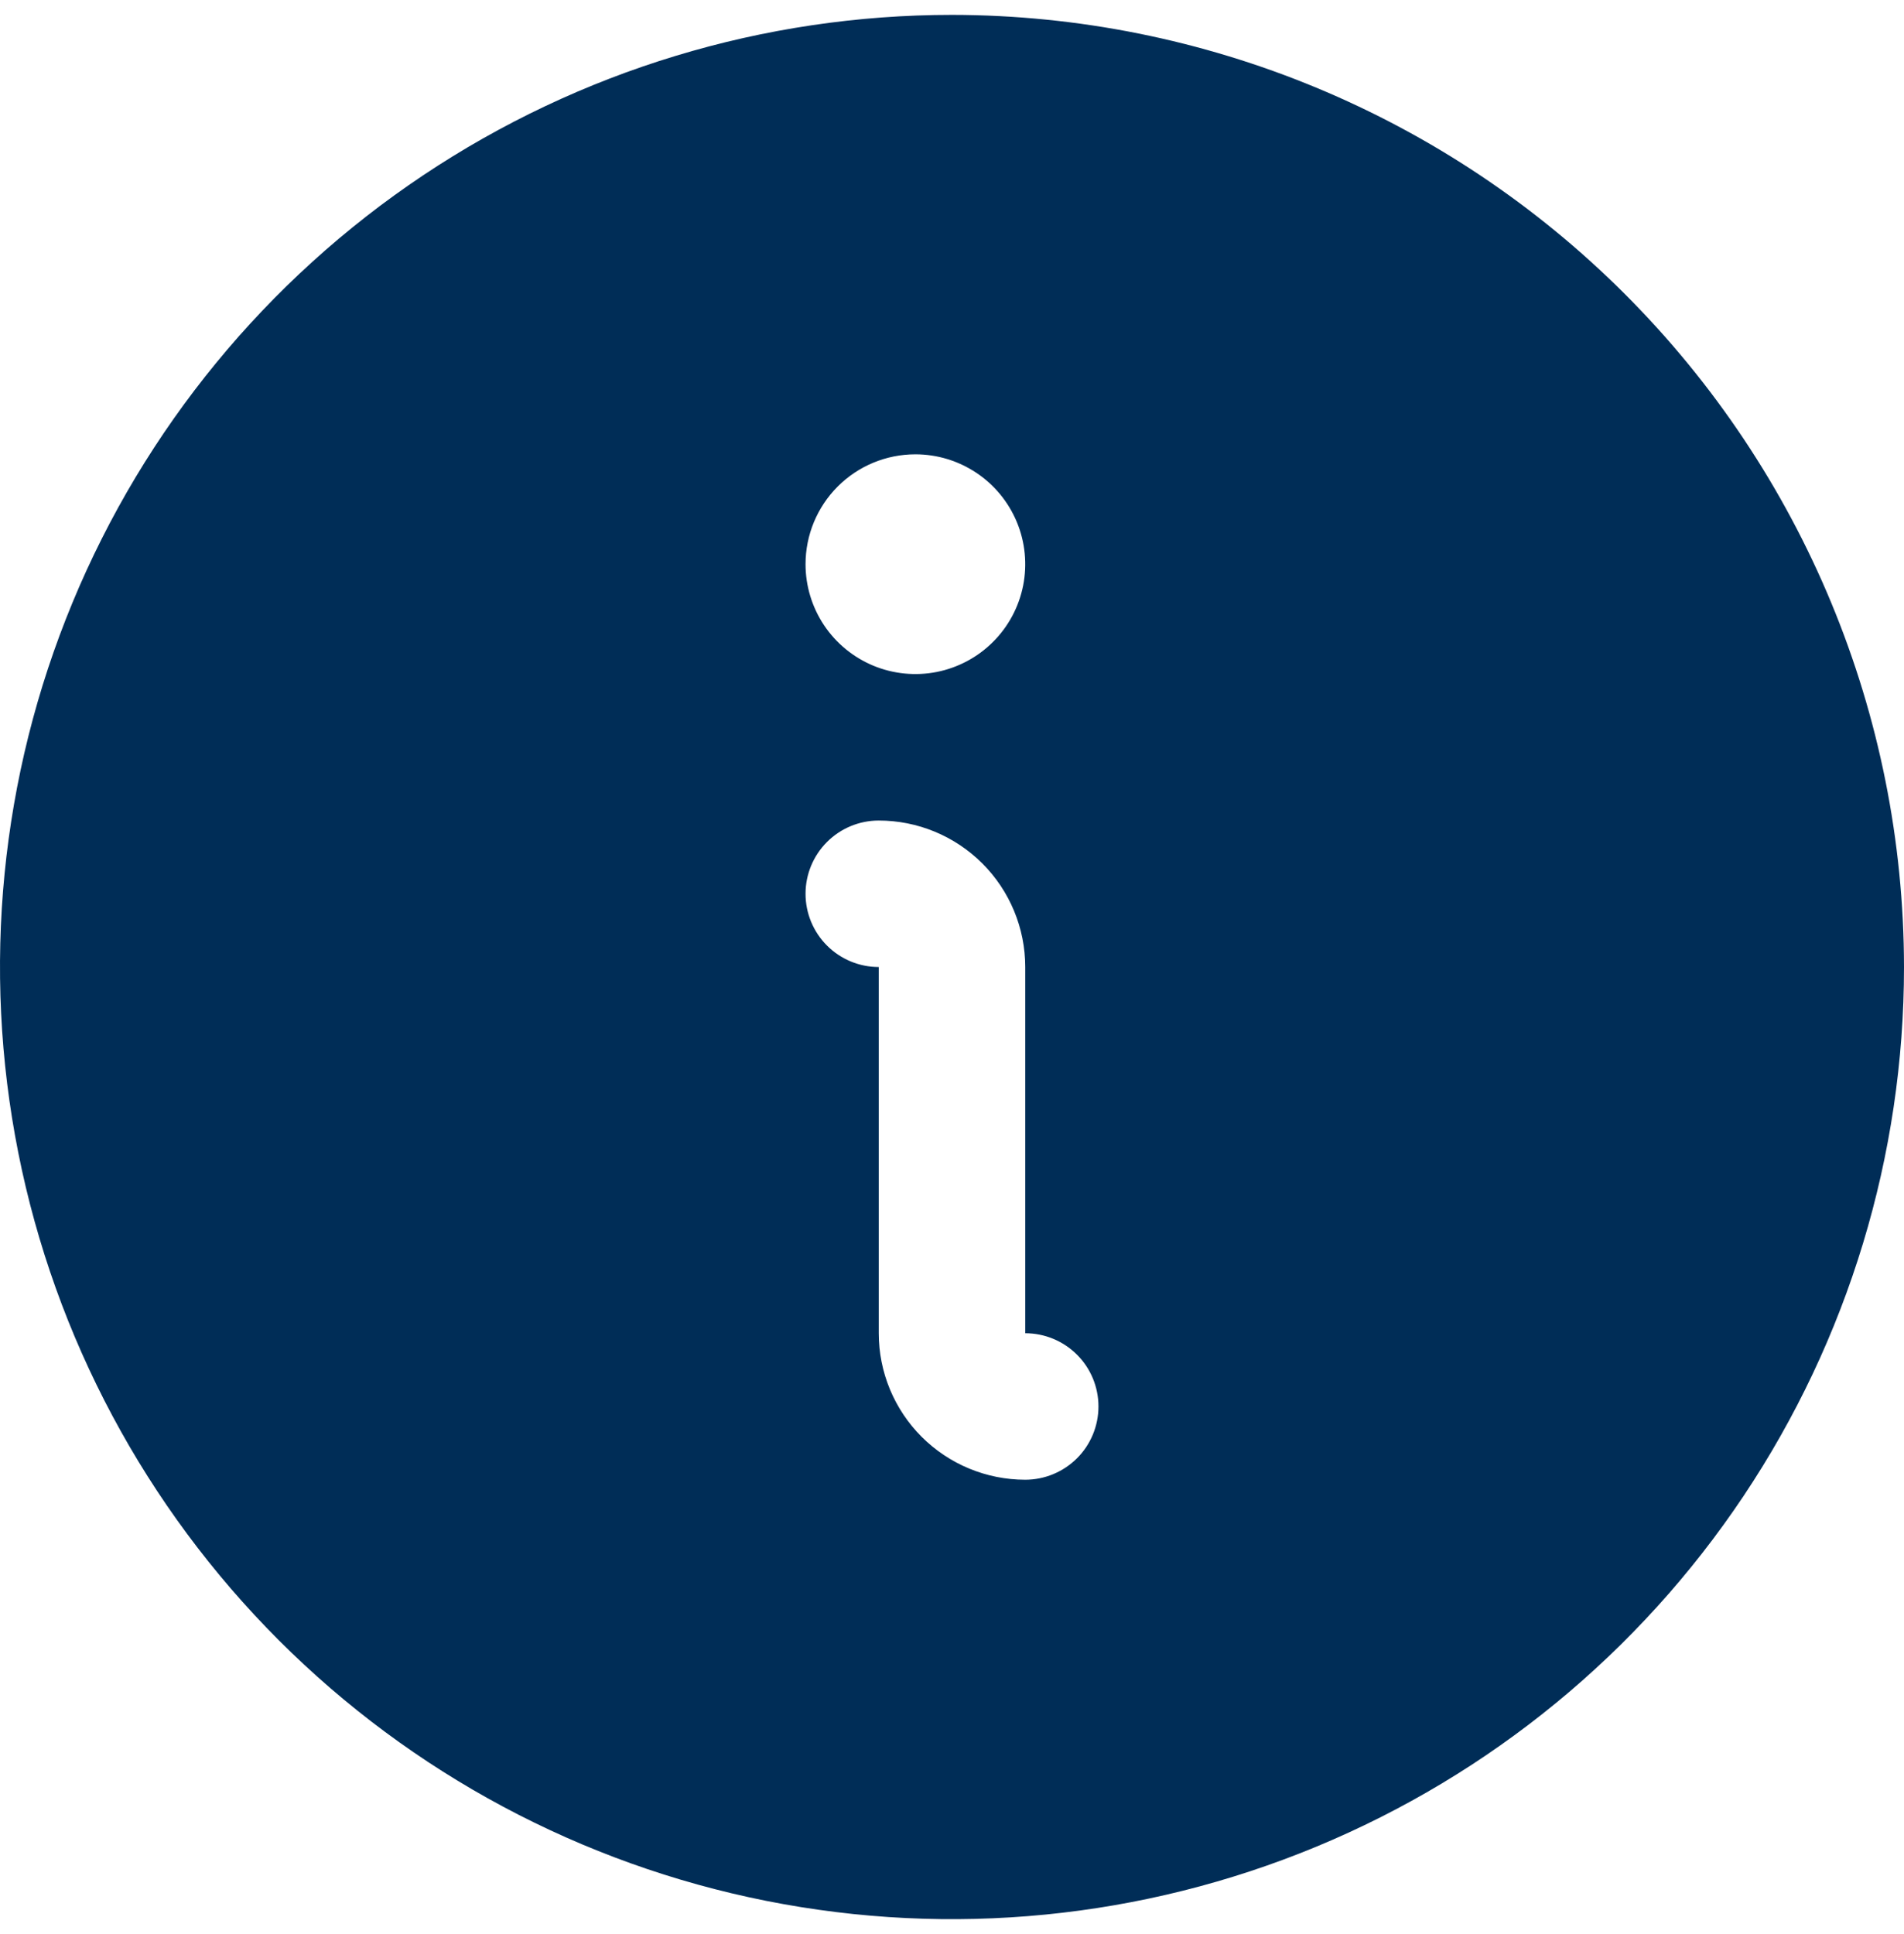 <svg width="64" height="65" viewBox="0 0 64 65" fill="none" xmlns="http://www.w3.org/2000/svg">
<path id="Vector" d="M32 0.5C25.671 0.5 19.484 2.377 14.222 5.893C8.959 9.409 4.858 14.407 2.436 20.254C0.014 26.101 -0.62 32.535 0.615 38.743C1.85 44.95 4.897 50.652 9.373 55.127C13.848 59.603 19.55 62.65 25.757 63.885C31.965 65.12 38.399 64.486 44.246 62.064C50.093 59.642 55.091 55.541 58.607 50.278C62.123 45.016 64 38.829 64 32.5C63.991 24.016 60.617 15.882 54.617 9.882C48.618 3.883 40.484 0.509 32 0.5ZM30.769 15.269C31.5 15.269 32.213 15.486 32.821 15.892C33.428 16.297 33.901 16.874 34.181 17.549C34.46 18.223 34.533 18.966 34.391 19.682C34.248 20.398 33.897 21.056 33.38 21.572C32.864 22.089 32.206 22.44 31.49 22.583C30.773 22.725 30.031 22.652 29.356 22.373C28.682 22.093 28.105 21.62 27.699 21.013C27.294 20.406 27.077 19.692 27.077 18.962C27.077 17.982 27.466 17.043 28.158 16.351C28.851 15.658 29.79 15.269 30.769 15.269ZM34.462 49.731C33.156 49.731 31.904 49.212 30.98 48.289C30.057 47.366 29.538 46.113 29.538 44.808V32.5C28.886 32.5 28.259 32.241 27.798 31.779C27.336 31.317 27.077 30.691 27.077 30.038C27.077 29.386 27.336 28.759 27.798 28.298C28.259 27.836 28.886 27.577 29.538 27.577C30.844 27.577 32.096 28.096 33.02 29.019C33.943 29.942 34.462 31.194 34.462 32.5V44.808C35.114 44.808 35.74 45.067 36.202 45.529C36.664 45.99 36.923 46.616 36.923 47.269C36.923 47.922 36.664 48.548 36.202 49.01C35.74 49.471 35.114 49.731 34.462 49.731Z" fill="#002D57"/>
</svg>

